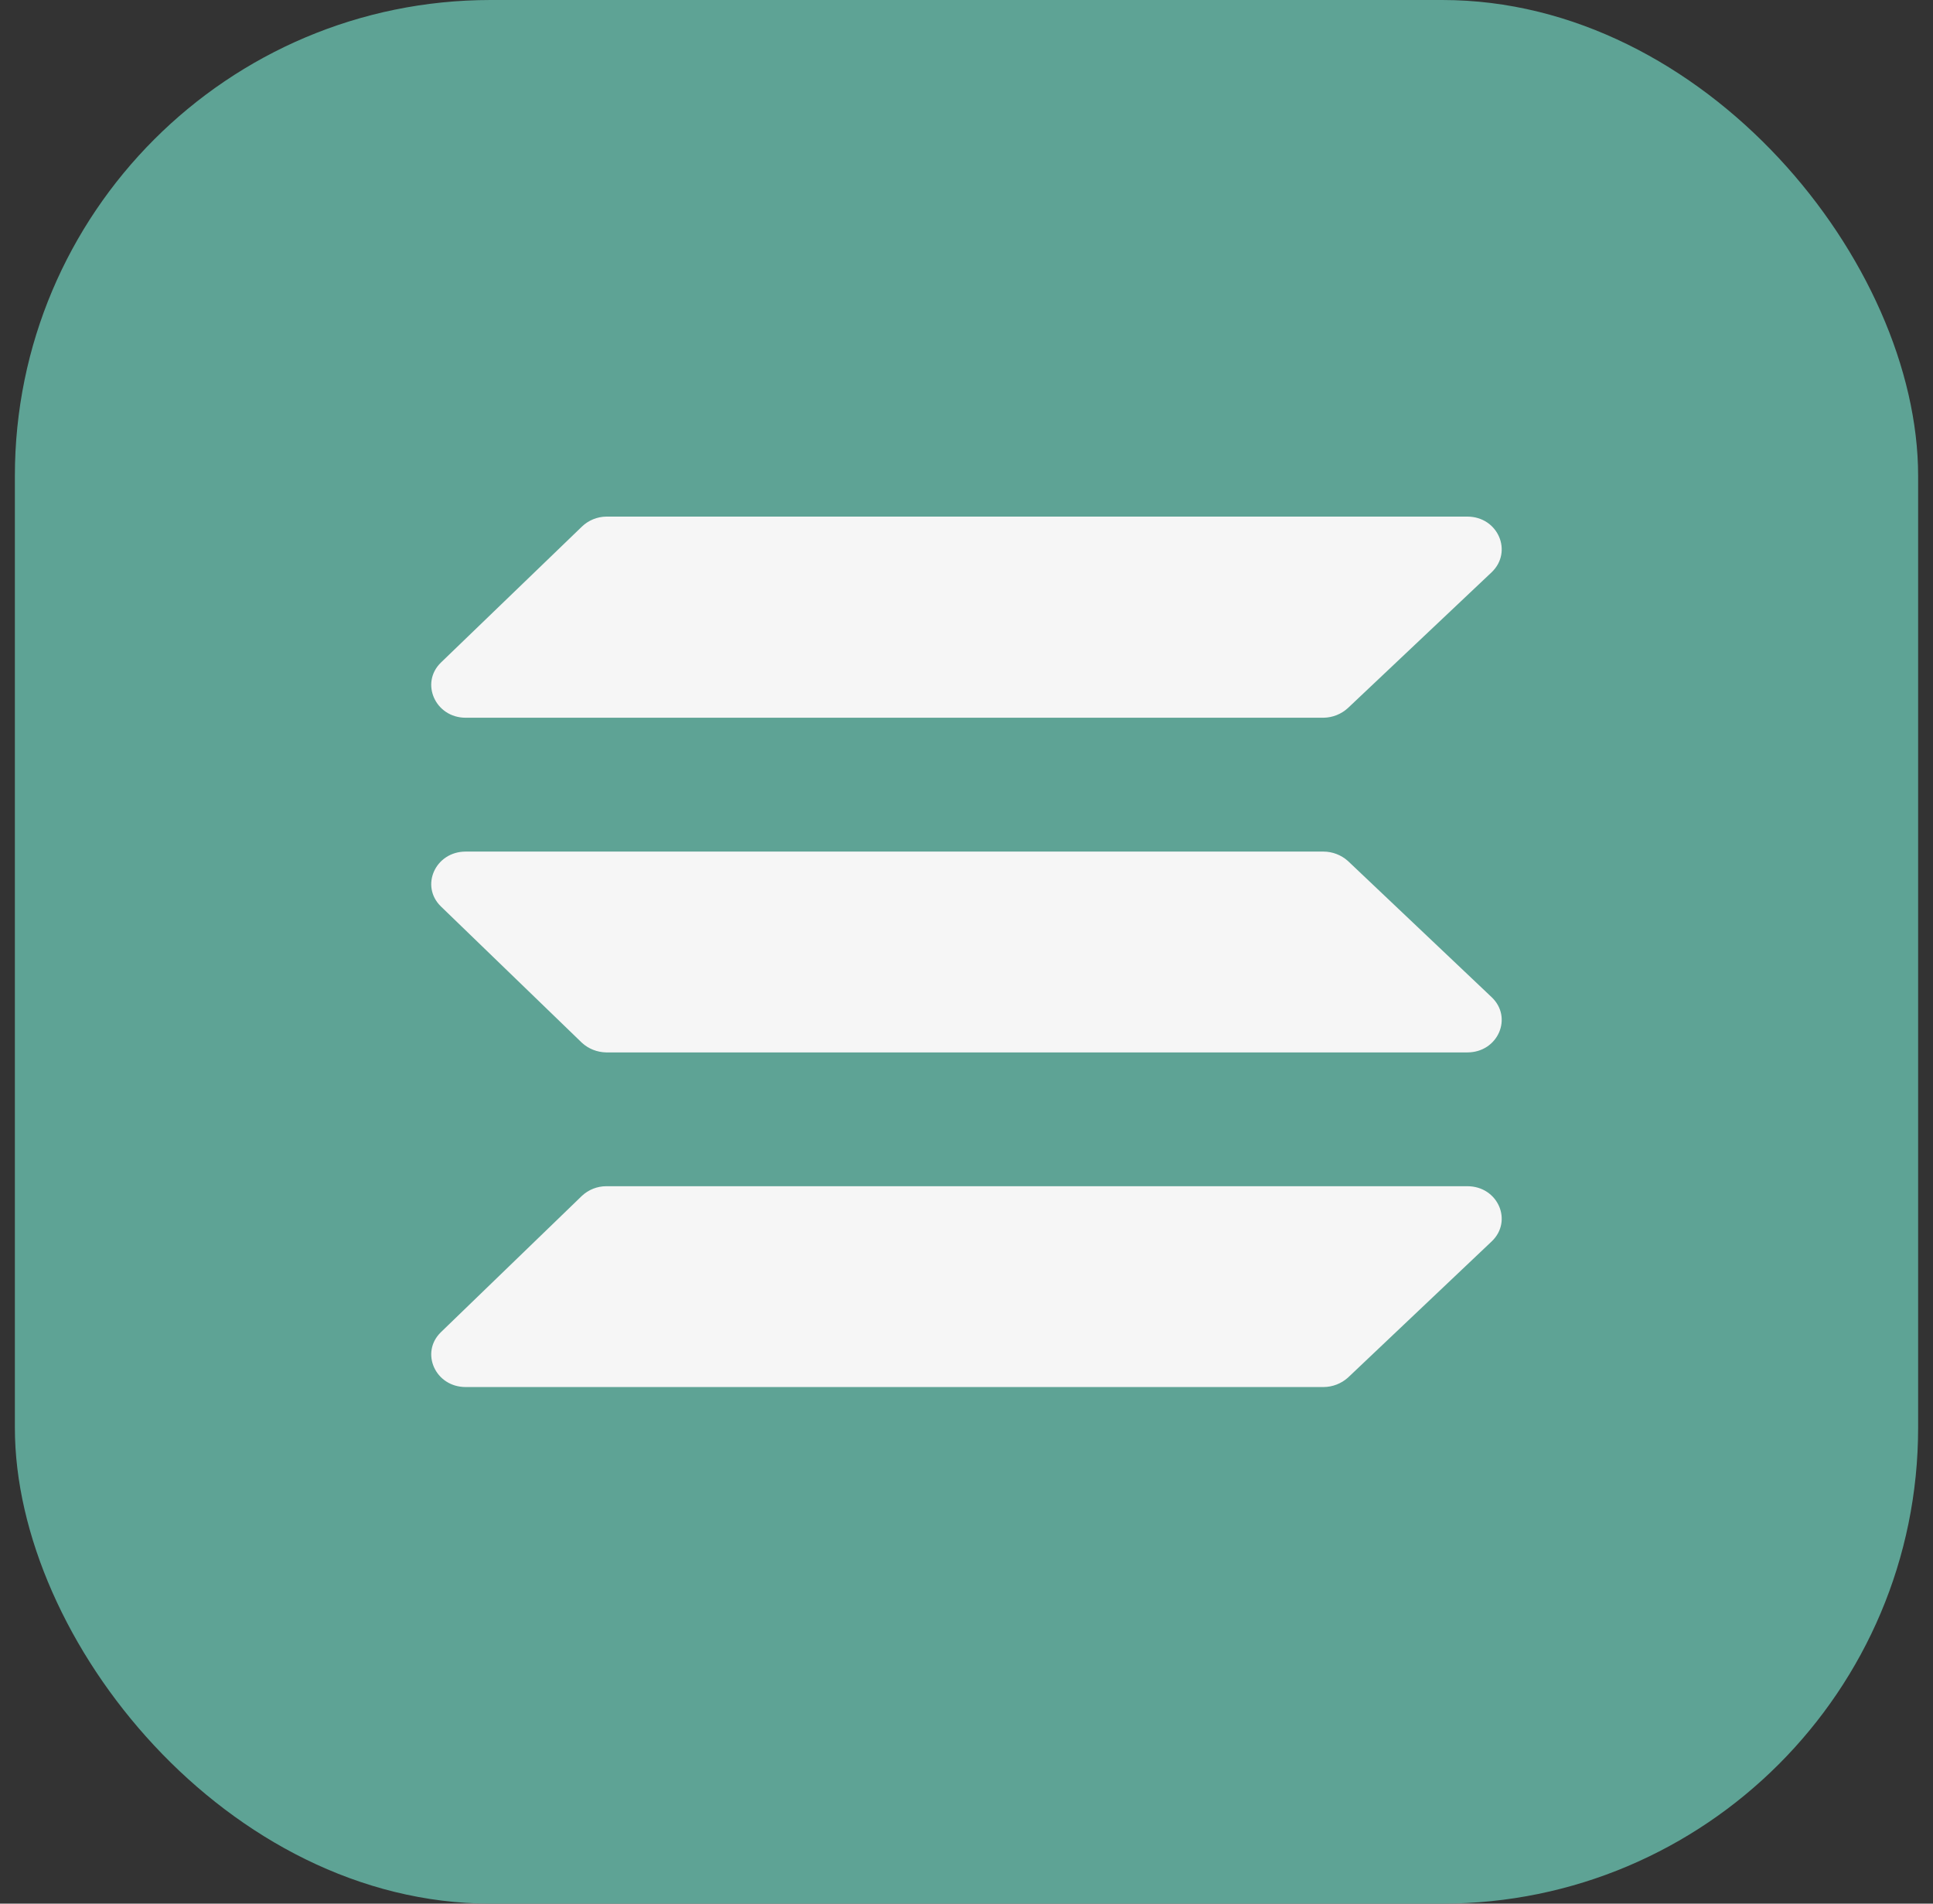 <svg width="65" height="64" viewBox="0 0 65 64" fill="none" xmlns="http://www.w3.org/2000/svg">
<rect x="0" y="0" width="65" height="64" fill="#333333" stroke="none"/>
<rect x="0.5" width="64" height="64" rx="16" fill="#5EA395"/>
<path d="M45.326 23.804C45.102 24.01 44.809 24.126 44.504 24.13H15.66C14.636 24.13 14.12 22.96 14.828 22.274L19.566 17.706C19.786 17.493 20.08 17.372 20.386 17.368H49.34C50.374 17.368 50.88 18.548 50.16 19.238L45.326 23.804Z" fill="#F6F6F6"/>
<path d="M45.326 46.316C45.1 46.518 44.807 46.631 44.504 46.632H15.66C14.636 46.632 14.12 45.472 14.828 44.786L19.566 40.206C19.788 39.997 20.081 39.881 20.386 39.88H49.34C50.374 39.88 50.88 41.052 50.16 41.736L45.326 46.316Z" fill="#F6F6F6"/>
<path d="M45.326 28.946C45.1 28.744 44.807 28.631 44.504 28.63H15.66C14.636 28.63 14.12 29.79 14.828 30.476L19.566 35.056C19.788 35.262 20.08 35.376 20.386 35.382H49.34C50.374 35.382 50.88 34.21 50.16 33.526L45.326 28.946Z" fill="#F6F6F6"/>
</svg>

